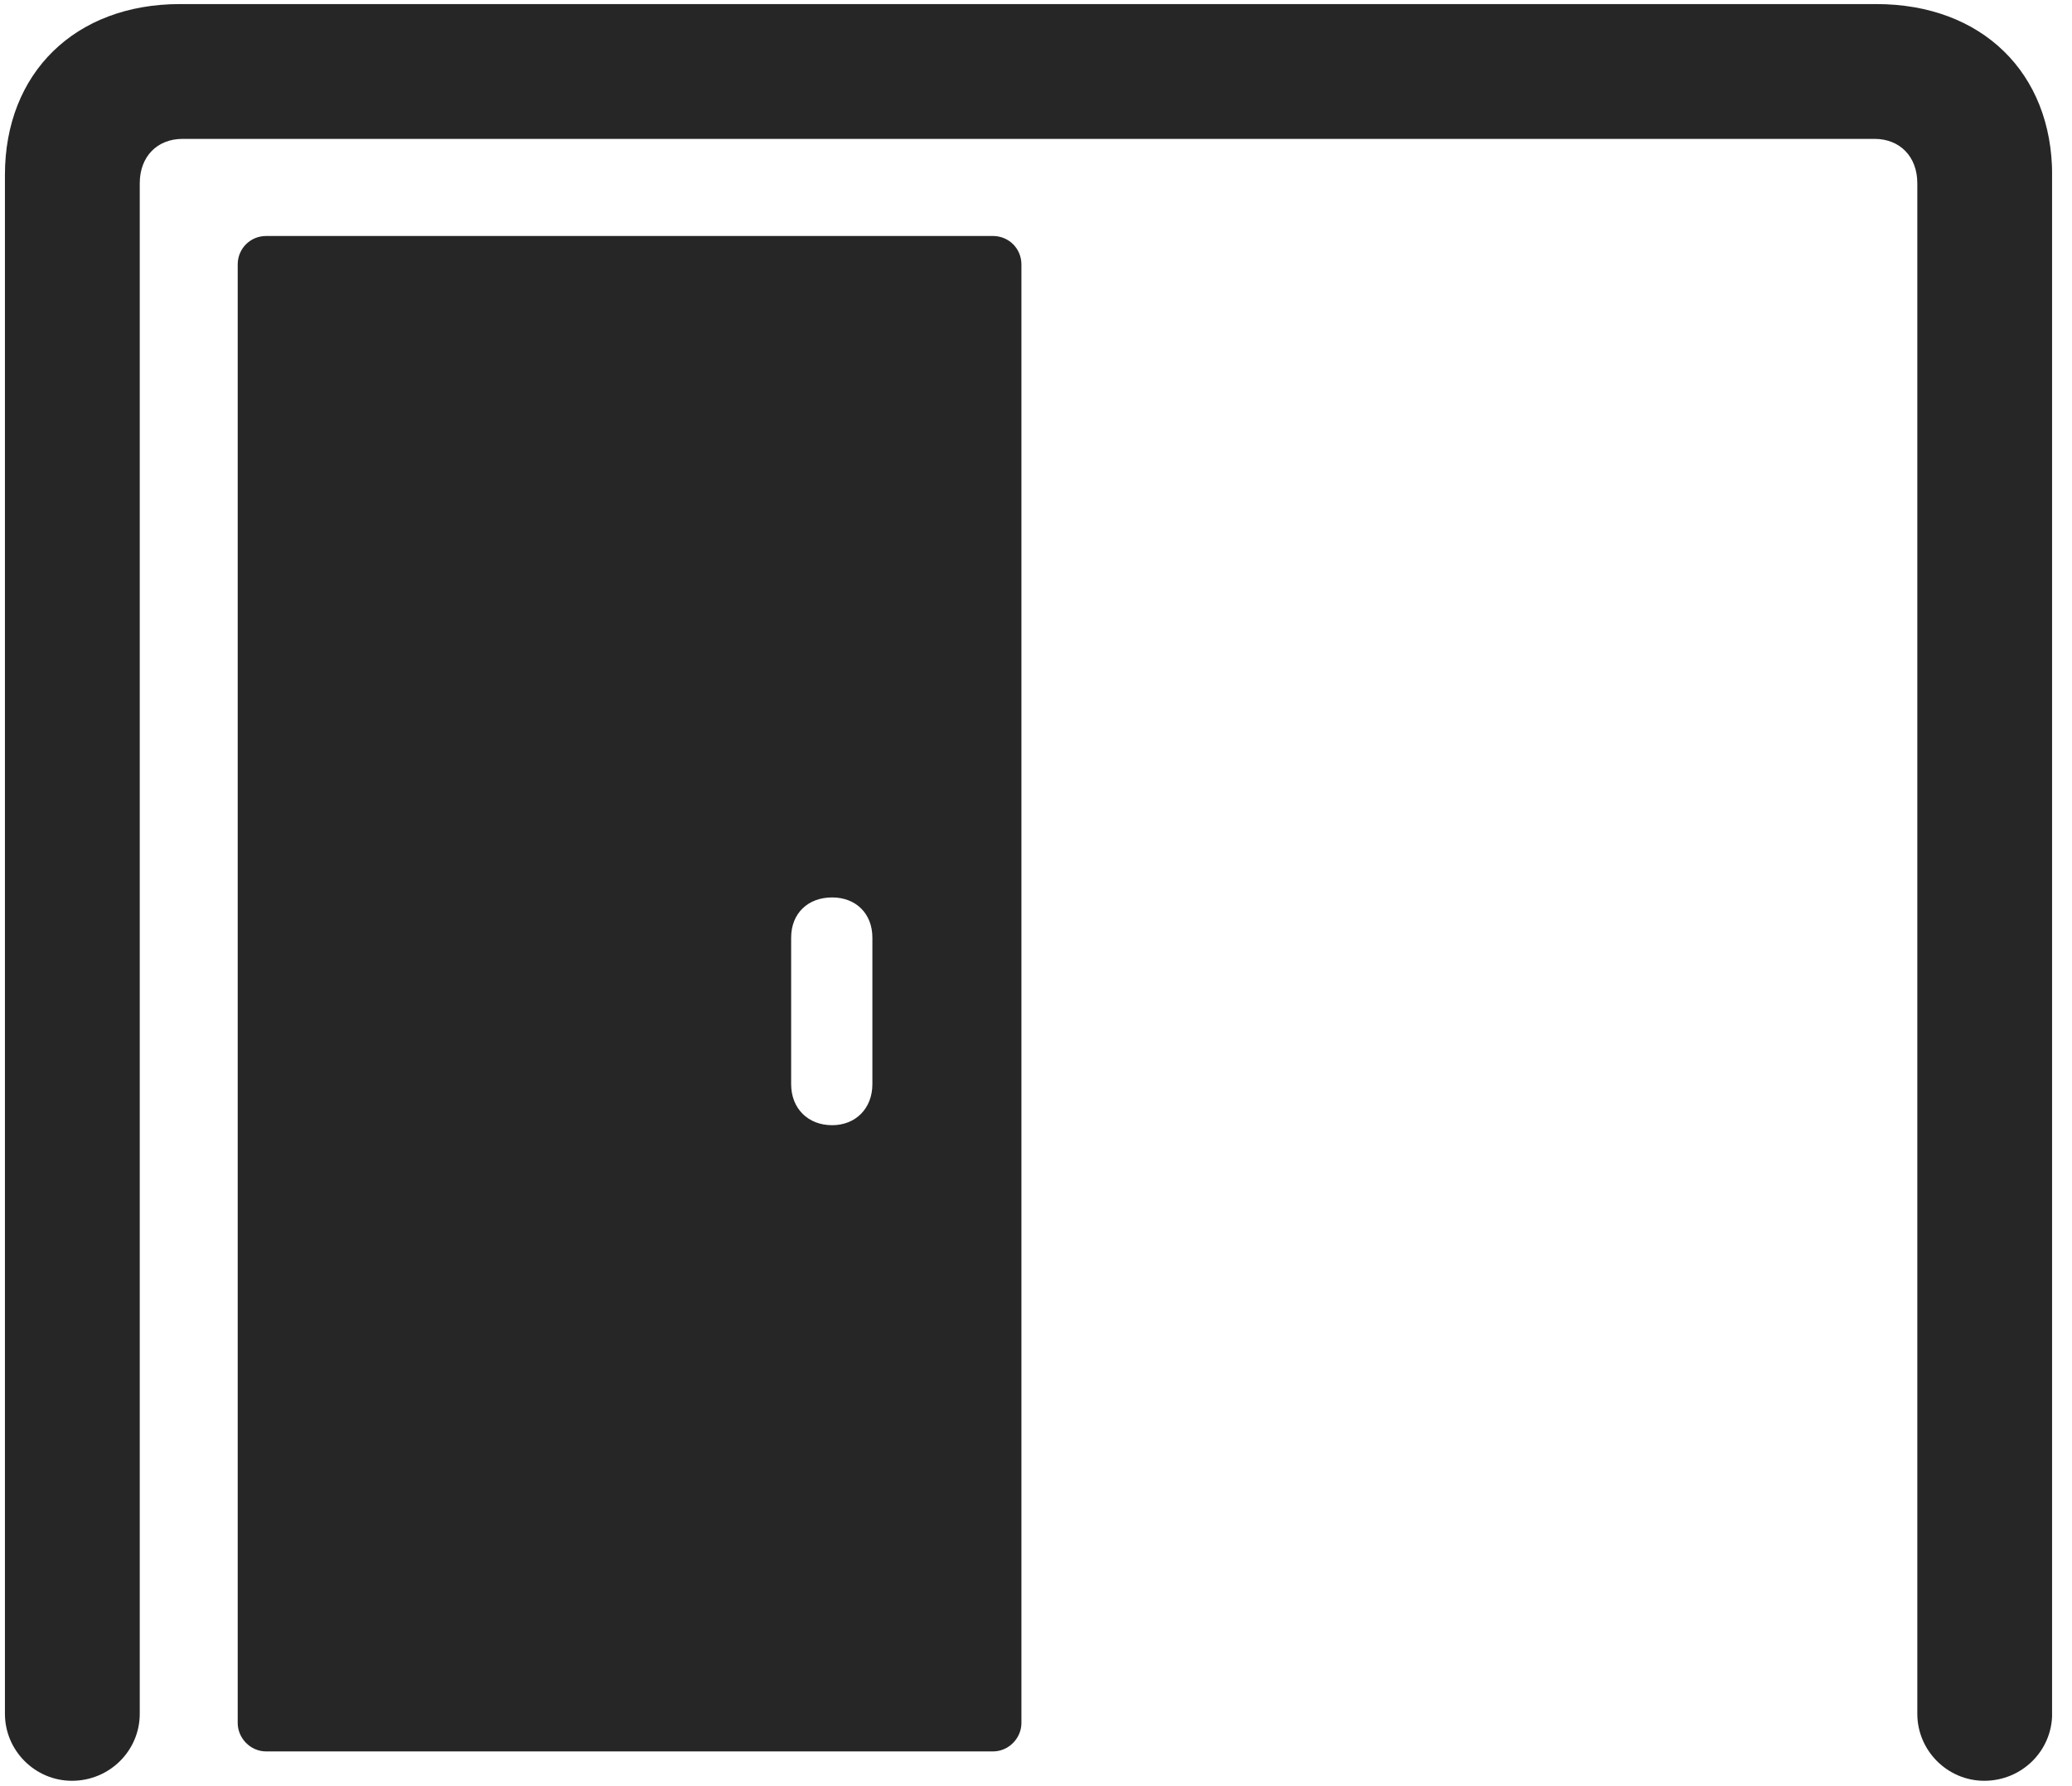 <svg width="29" height="25" viewBox="0 0 29 25" fill="none" xmlns="http://www.w3.org/2000/svg">
<g clip-path="url(#clip0_2207_11657)">
<path d="M27.772 24.925C28.3 24.925 28.722 24.503 28.722 23.987V2.448C28.722 1.018 27.737 0.057 26.261 0.057H2.519C1.054 0.057 0.069 1.018 0.069 2.448V23.987C0.069 24.503 0.491 24.925 1.007 24.925C1.534 24.925 1.956 24.503 1.956 23.987V2.565C1.956 2.19 2.202 1.944 2.554 1.944H26.237C26.589 1.944 26.835 2.19 26.835 2.565V23.987C26.835 24.503 27.257 24.925 27.772 24.925Z" fill="black" fill-opacity="0.85"/>
<path d="M13.897 24.514C14.12 24.514 14.296 24.327 14.296 24.116V3.702C14.296 3.479 14.12 3.303 13.897 3.303H3.726C3.503 3.303 3.327 3.479 3.327 3.702V24.116C3.327 24.327 3.503 24.514 3.726 24.514H13.897ZM11.647 15.749C11.308 15.749 11.073 15.514 11.073 15.175V13.124C11.073 12.784 11.308 12.561 11.647 12.561C11.976 12.561 12.21 12.784 12.21 13.124V15.175C12.21 15.514 11.976 15.749 11.647 15.749Z" fill="black" fill-opacity="0.85"/>
</g>
<defs>
<clipPath id="clip0_2207_11657">
<rect width="28.652" height="24.879" fill="white" transform="translate(0.069 0.057)"/>
</clipPath>
</defs>
</svg>

